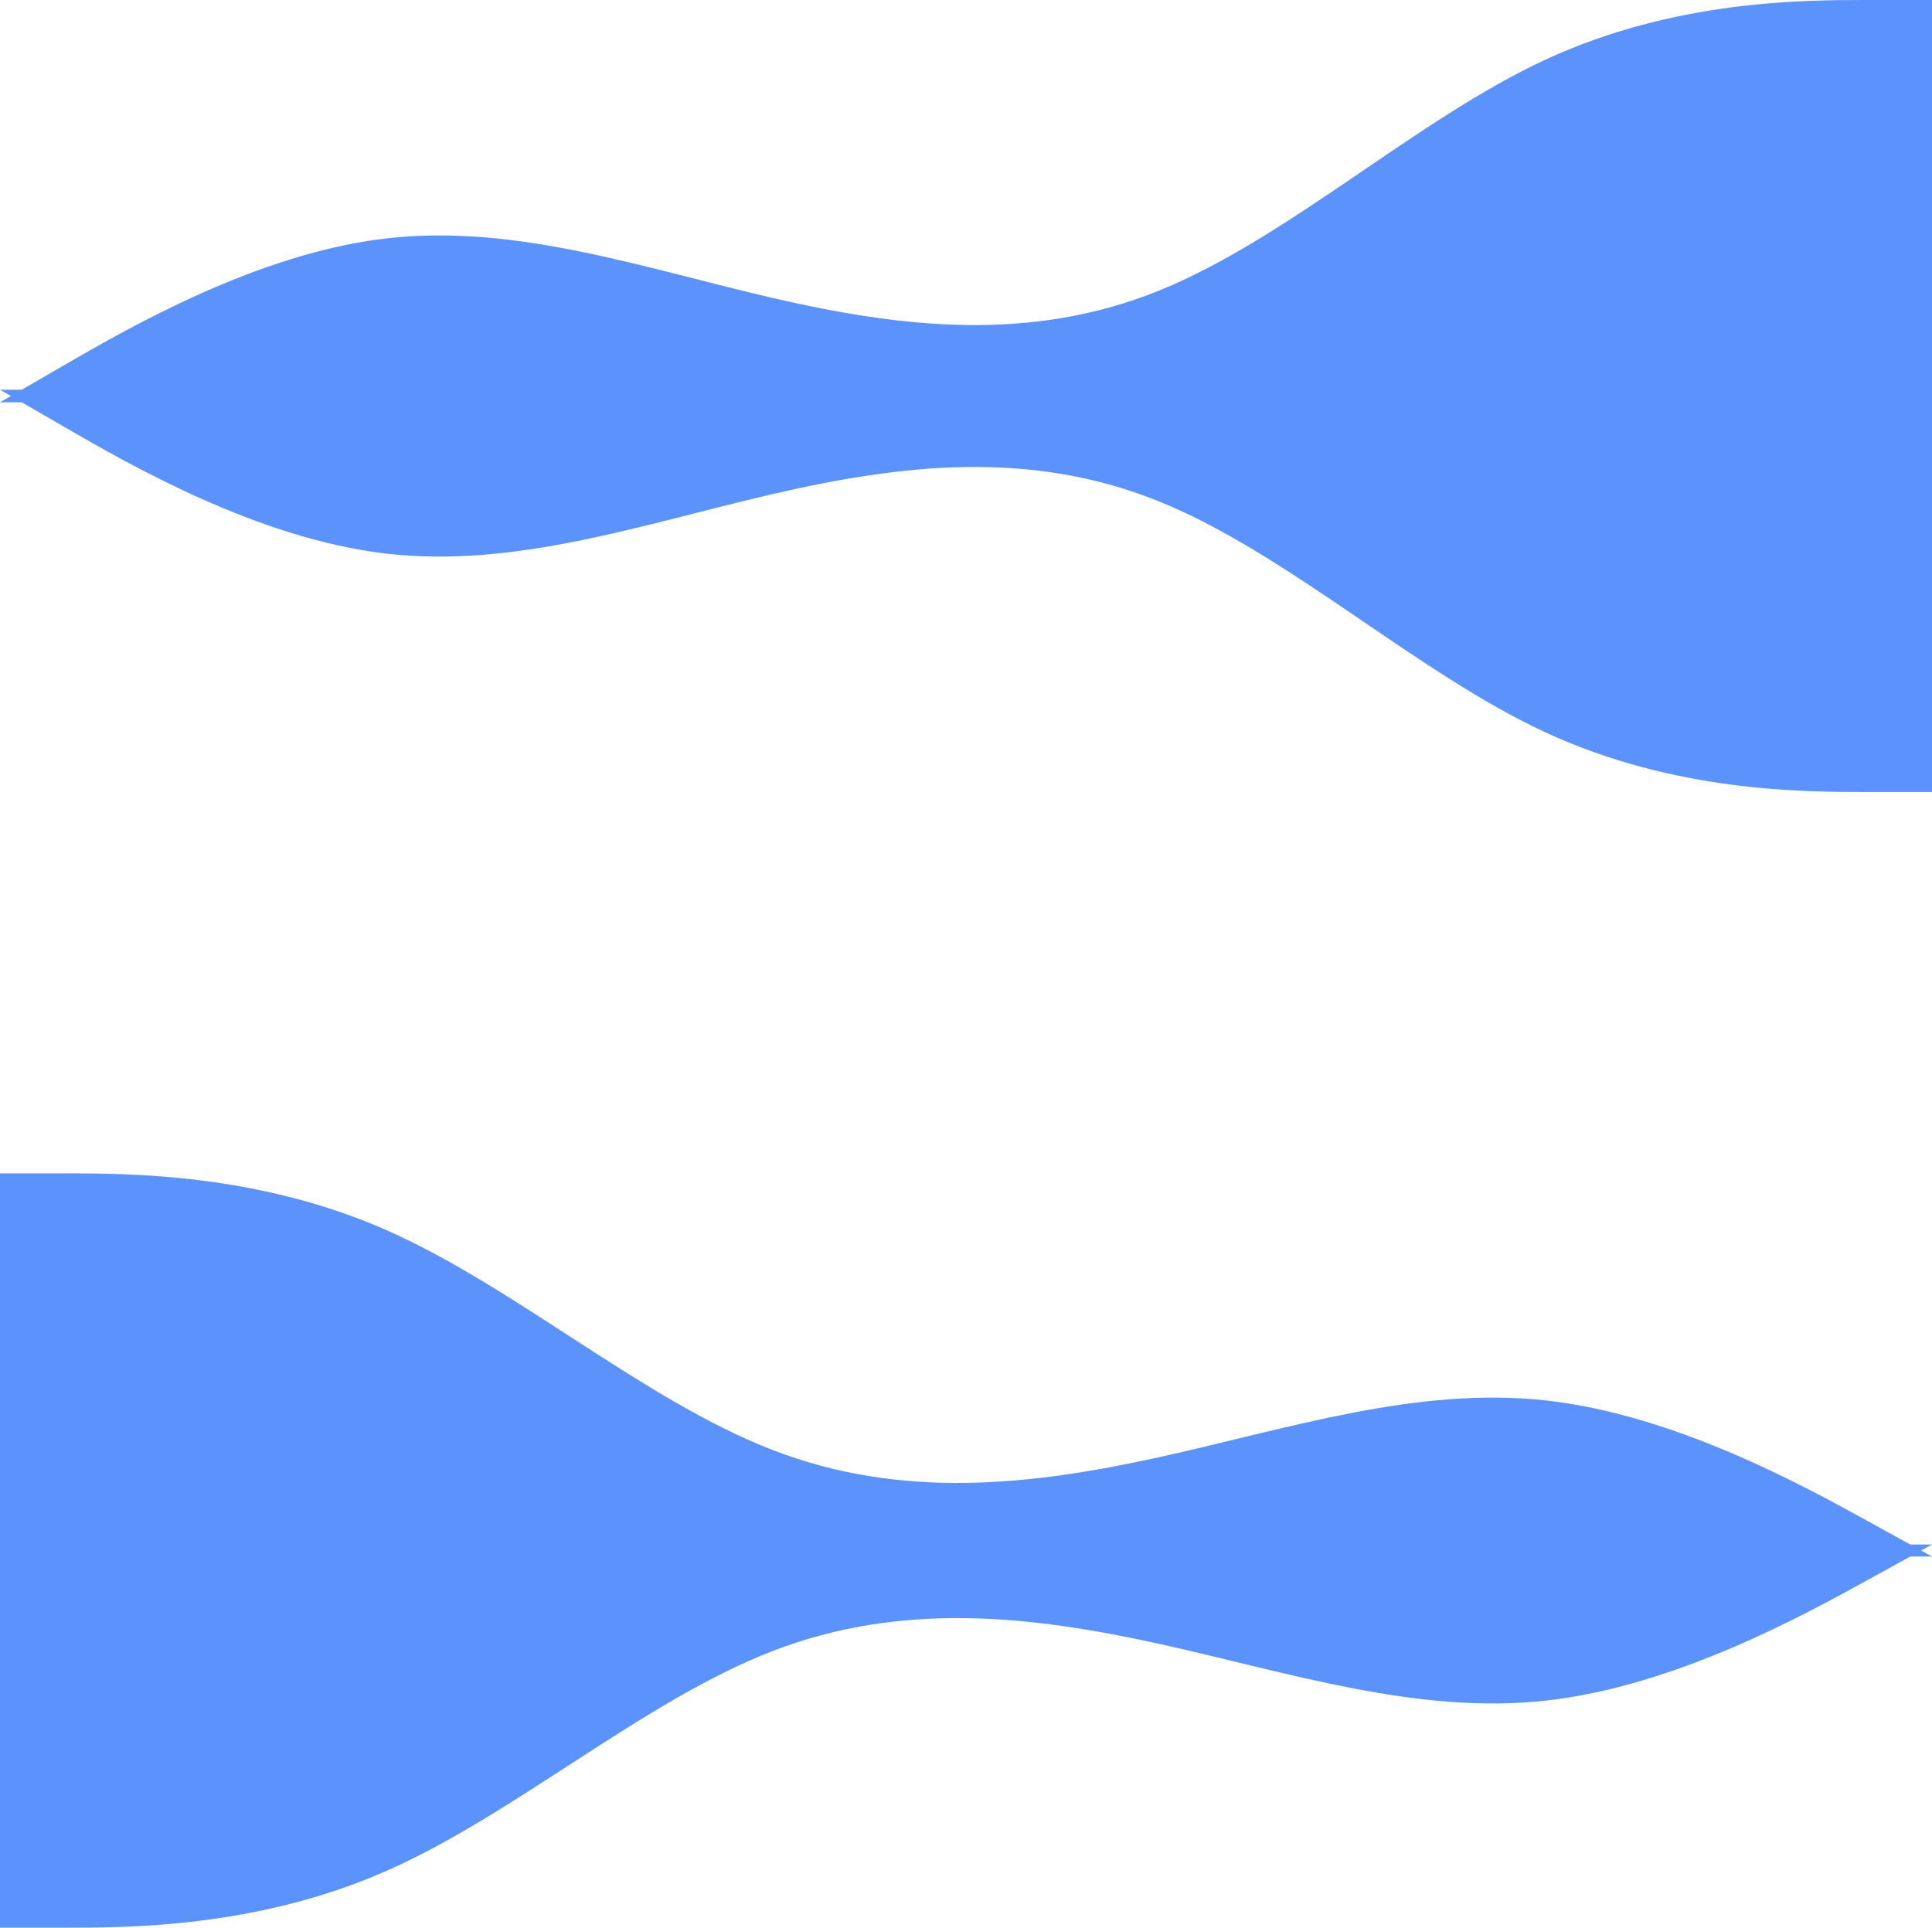 <svg width="461" height="460" viewBox="0 0 461 460" fill="none" xmlns="http://www.w3.org/2000/svg">
<path fill-rule="evenodd" clip-rule="evenodd" d="M0 96L15.367 87.111C30.733 78.222 61.467 60.444 92.2 56.889C122.933 53.333 153.667 64 184.4 71.111C215.133 78.222 245.867 81.778 276.6 69.333C307.333 56.889 338.067 28.444 368.8 14.222C399.533 0 430.267 0 445.633 0H461V96H445.633C430.267 96 399.533 96 368.8 96C338.067 96 307.333 96 276.6 96C245.867 96 215.133 96 184.4 96C153.667 96 122.933 96 92.2 96C61.467 96 30.733 96 15.367 96H0Z" fill="#5C92FB"/>
<path fill-rule="evenodd" clip-rule="evenodd" d="M0 93L15.367 101.889C30.733 110.778 61.467 128.556 92.2 132.111C122.933 135.667 153.667 125 184.4 117.889C215.133 110.778 245.867 107.222 276.6 119.667C307.333 132.111 338.067 160.556 368.8 174.778C399.533 189 430.267 189 445.633 189H461V93H445.633C430.267 93 399.533 93 368.8 93C338.067 93 307.333 93 276.6 93C245.867 93 215.133 93 184.4 93C153.667 93 122.933 93 92.2 93C61.467 93 30.733 93 15.367 93H0Z" fill="#5C92FB"/>
<path fill-rule="evenodd" clip-rule="evenodd" d="M461 371.429L445.633 362.963C430.267 354.497 399.533 337.566 368.8 334.18C338.067 330.794 307.333 340.952 276.6 347.725C245.867 354.497 215.133 357.884 184.4 346.032C153.667 334.18 122.933 307.09 92.2 293.545C61.467 280 30.733 280 15.367 280H0V371.429H15.367C30.733 371.429 61.467 371.429 92.2 371.429C122.933 371.429 153.667 371.429 184.4 371.429C215.133 371.429 245.867 371.429 276.6 371.429C307.333 371.429 338.067 371.429 368.8 371.429C399.533 371.429 430.267 371.429 445.633 371.429H461Z" fill="#5C92FB"/>
<path fill-rule="evenodd" clip-rule="evenodd" d="M461 368.571L445.633 377.037C430.267 385.503 399.533 402.434 368.8 405.82C338.067 409.206 307.333 399.048 276.6 392.275C245.867 385.503 215.133 382.116 184.4 393.968C153.667 405.82 122.933 432.91 92.2 446.455C61.467 460 30.733 460 15.367 460H0V368.571H15.367C30.733 368.571 61.467 368.571 92.2 368.571C122.933 368.571 153.667 368.571 184.4 368.571C215.133 368.571 245.867 368.571 276.6 368.571C307.333 368.571 338.067 368.571 368.8 368.571C399.533 368.571 430.267 368.571 445.633 368.571H461Z" fill="#5C92FB"/>
</svg>
